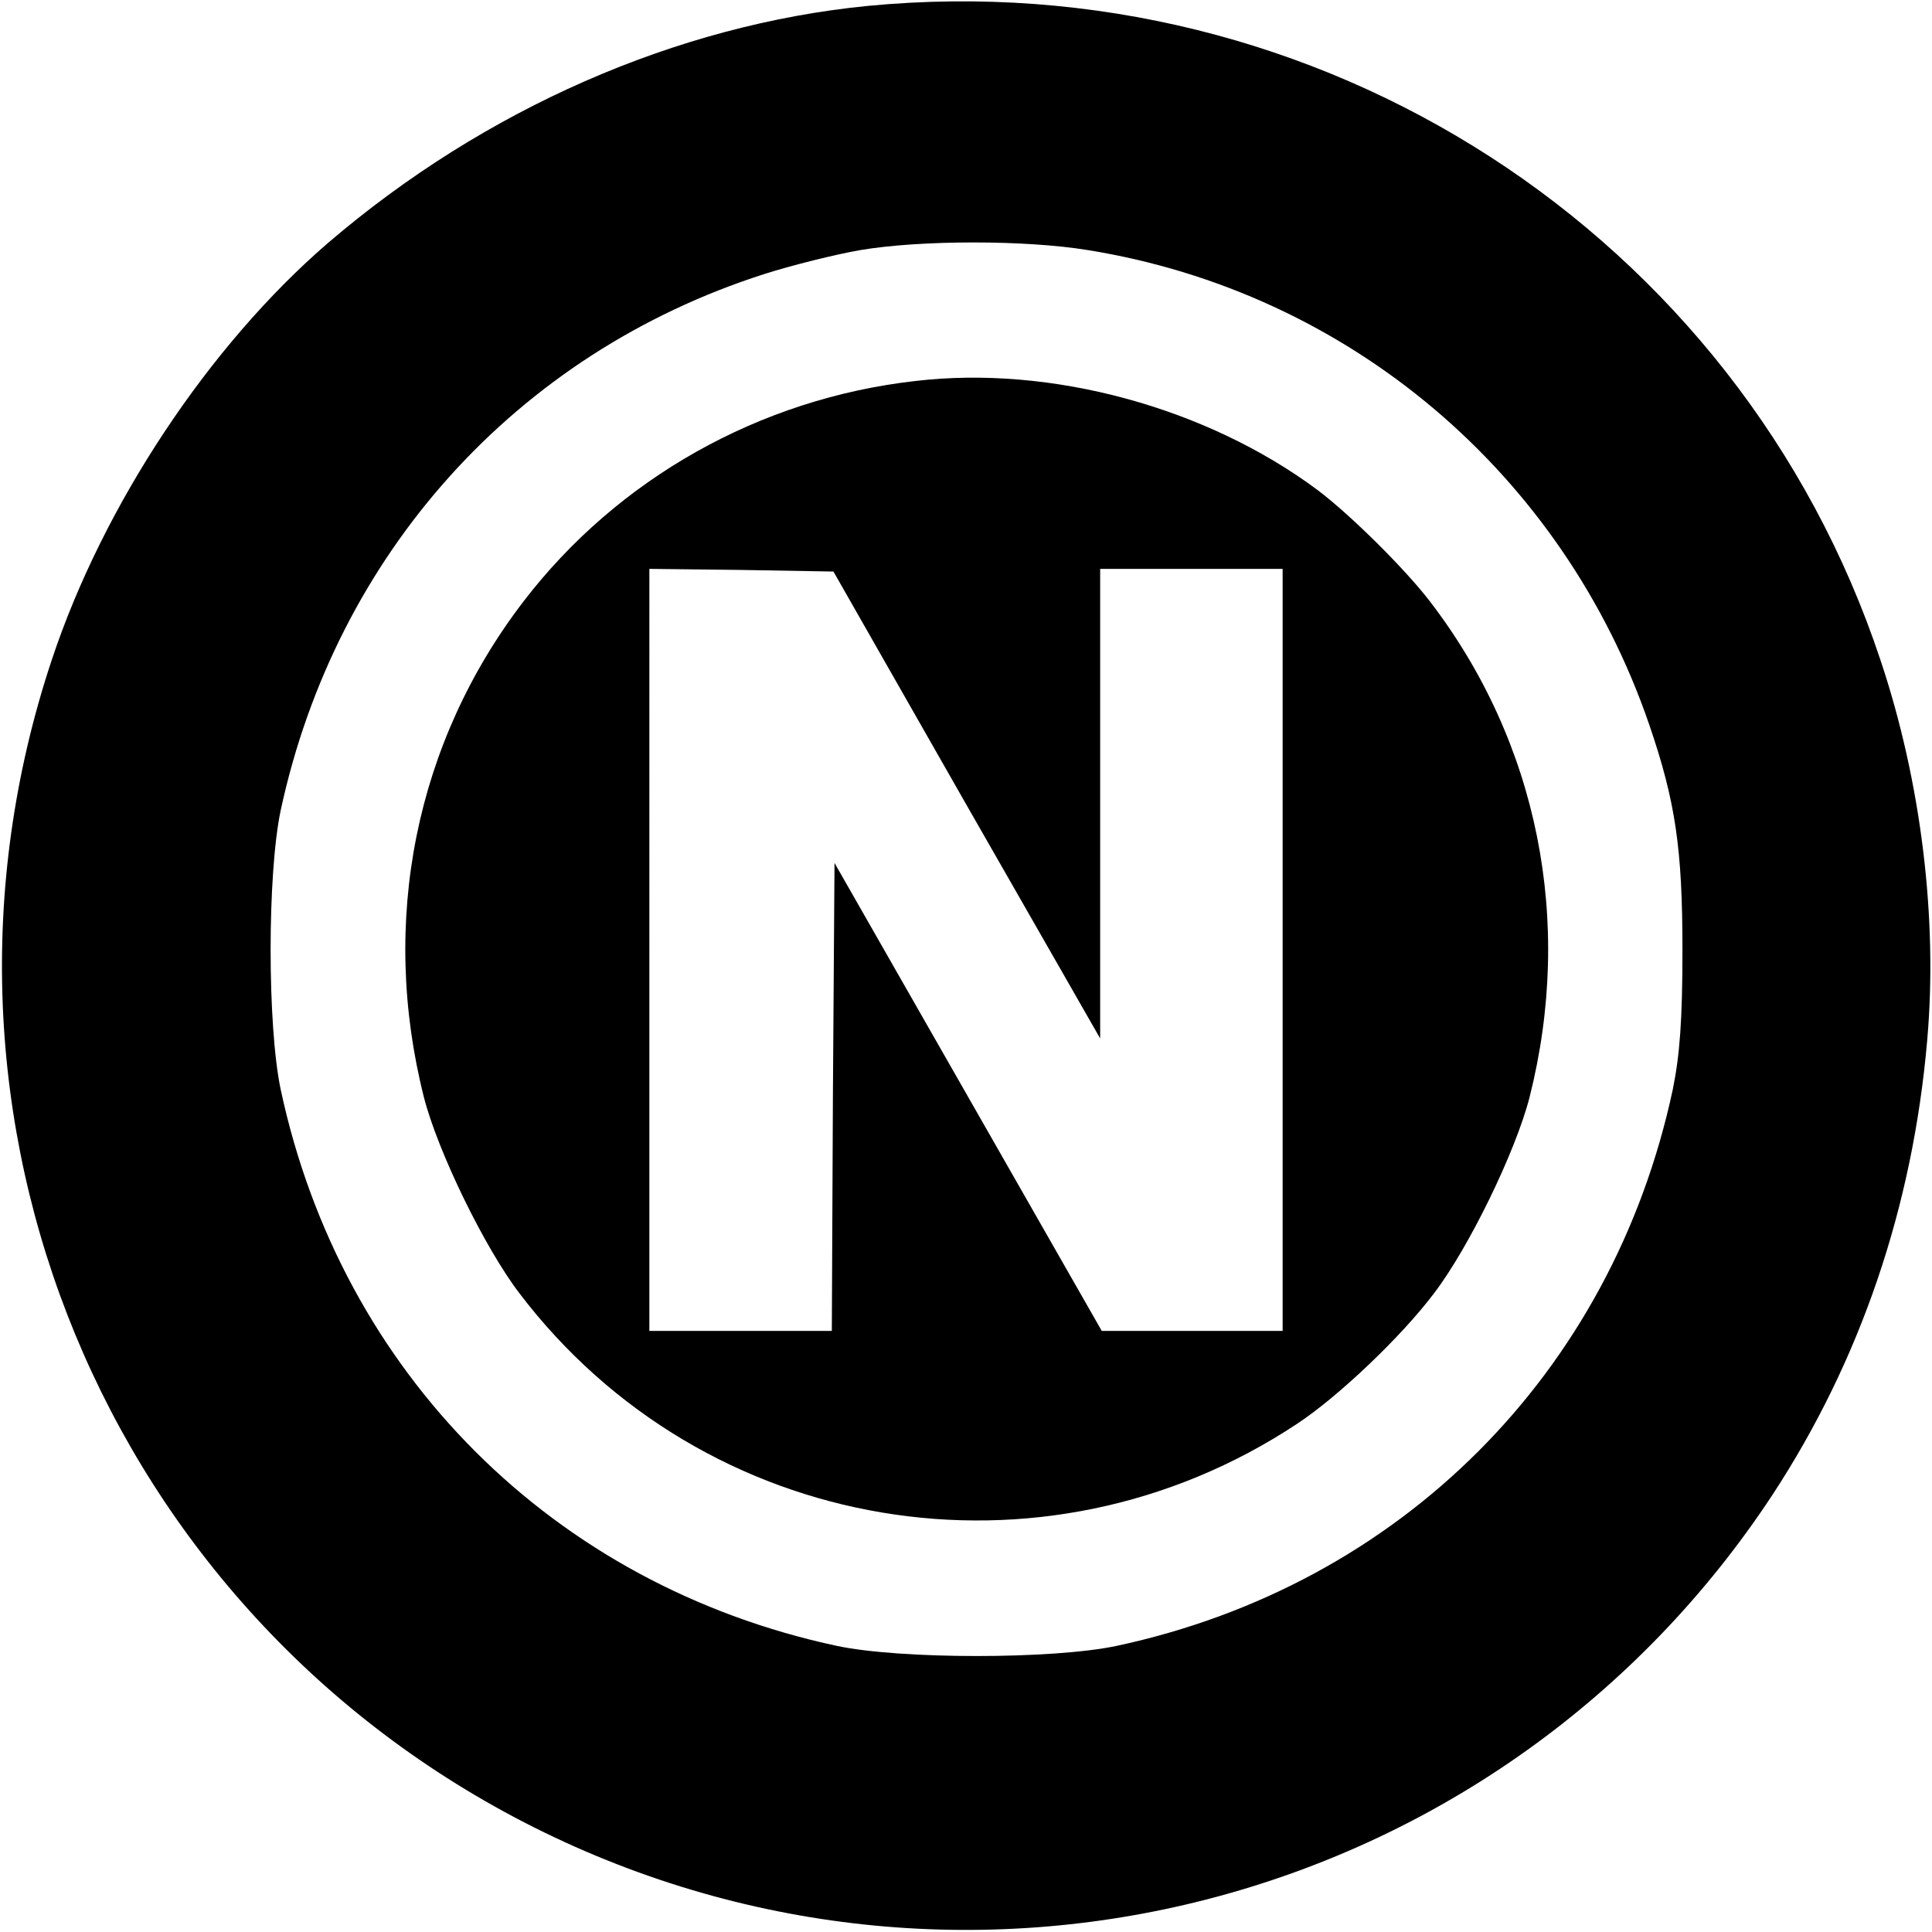 <svg version="1" xmlns="http://www.w3.org/2000/svg" width="480" height="480" viewBox="0 0 360 360"><path d="M161.7 1.1C126.1 4.6 90.3 20.3 61.2 45.2 39 64.3 19.2 94.1 9.6 123.1c-28.2 85 10 177.3 89.9 217.4 81.6 40.9 180.6 14.3 230.8-62 16.3-24.9 26.1-53.5 28.8-84.6 2-22.6-1.1-48.2-8.7-70.9C324 43.5 245.7-7 161.7 1.1zm41 45.5c48.5 7.8 88.5 41.5 104.6 88.4 4.9 14.3 6.2 23.1 6.2 42 0 13.1-.5 19.6-1.8 26-11.3 52.9-50.8 92.4-103.7 103.7-11.9 2.5-40.1 2.5-52 0-52.9-11.3-92.4-50.8-103.7-103.7-2.5-11.9-2.5-40.1 0-52 10.3-47.8 43.9-85.1 90-99.9 5.3-1.7 13.4-3.7 18-4.5 11.3-1.9 30.8-1.9 42.4 0z"/><path d="M170.5 71c-29 3.3-55.4 18.2-72.9 41-20.2 26.3-26.9 59.7-18.6 92.5 2.6 10.1 11.3 28 17.8 36.5 34.3 45.1 97.5 55.7 144.9 24.3 7.6-5 19.4-16.2 25.5-24.3 6.5-8.5 15.2-26.4 17.8-36.5 8.3-32.8 1.6-66.2-18.6-92.5-4.7-6.1-14.8-16.1-20.9-20.7-20.7-15.4-49.7-23.3-75-20.3zm9.6 79l24.9 43.5V106h34v142h-33.7l-24.9-43.6-24.9-43.6-.3 43.6-.2 43.6h-34V106l17.1.2 17.2.3 24.8 43.5z"/></svg>